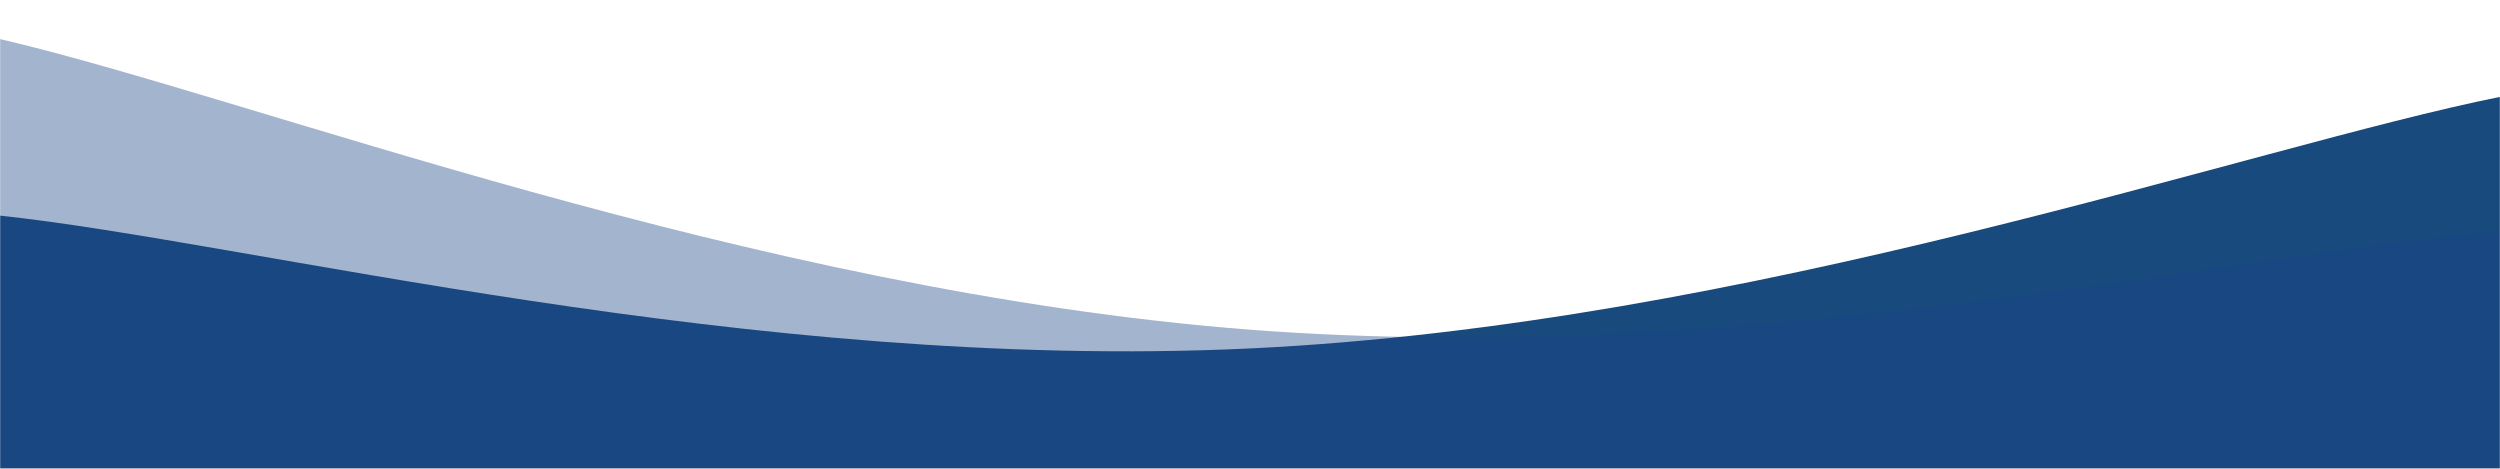 <svg xmlns="http://www.w3.org/2000/svg" version="1.1" xmlns:xlink="http://www.w3.org/1999/xlink" xmlns:svgjs="http://svgjs.com/svgjs" width="1600" height="300" preserveAspectRatio="none" viewBox="0 0 1600 300"><g mask="url(&quot;#SvgjsMask1023&quot;)" fill="none"><path d="M 0,138 C 160,155 480,238.2 800,223 C 1120,207.8 1440,94.2 1600,62L1600 300L0 300z" fill="#184a7e"></path><path d="M 0,25 C 160,62.2 480,186.4 800,211 C 1120,235.6 1440,160.6 1600,148L1600 300L0 300z" fill="rgba(25, 68, 132, 0.4)"></path></g><defs><mask id="SvgjsMask1023"><rect width="1600" height="300" fill="#ffffff"></rect></mask></defs></svg>